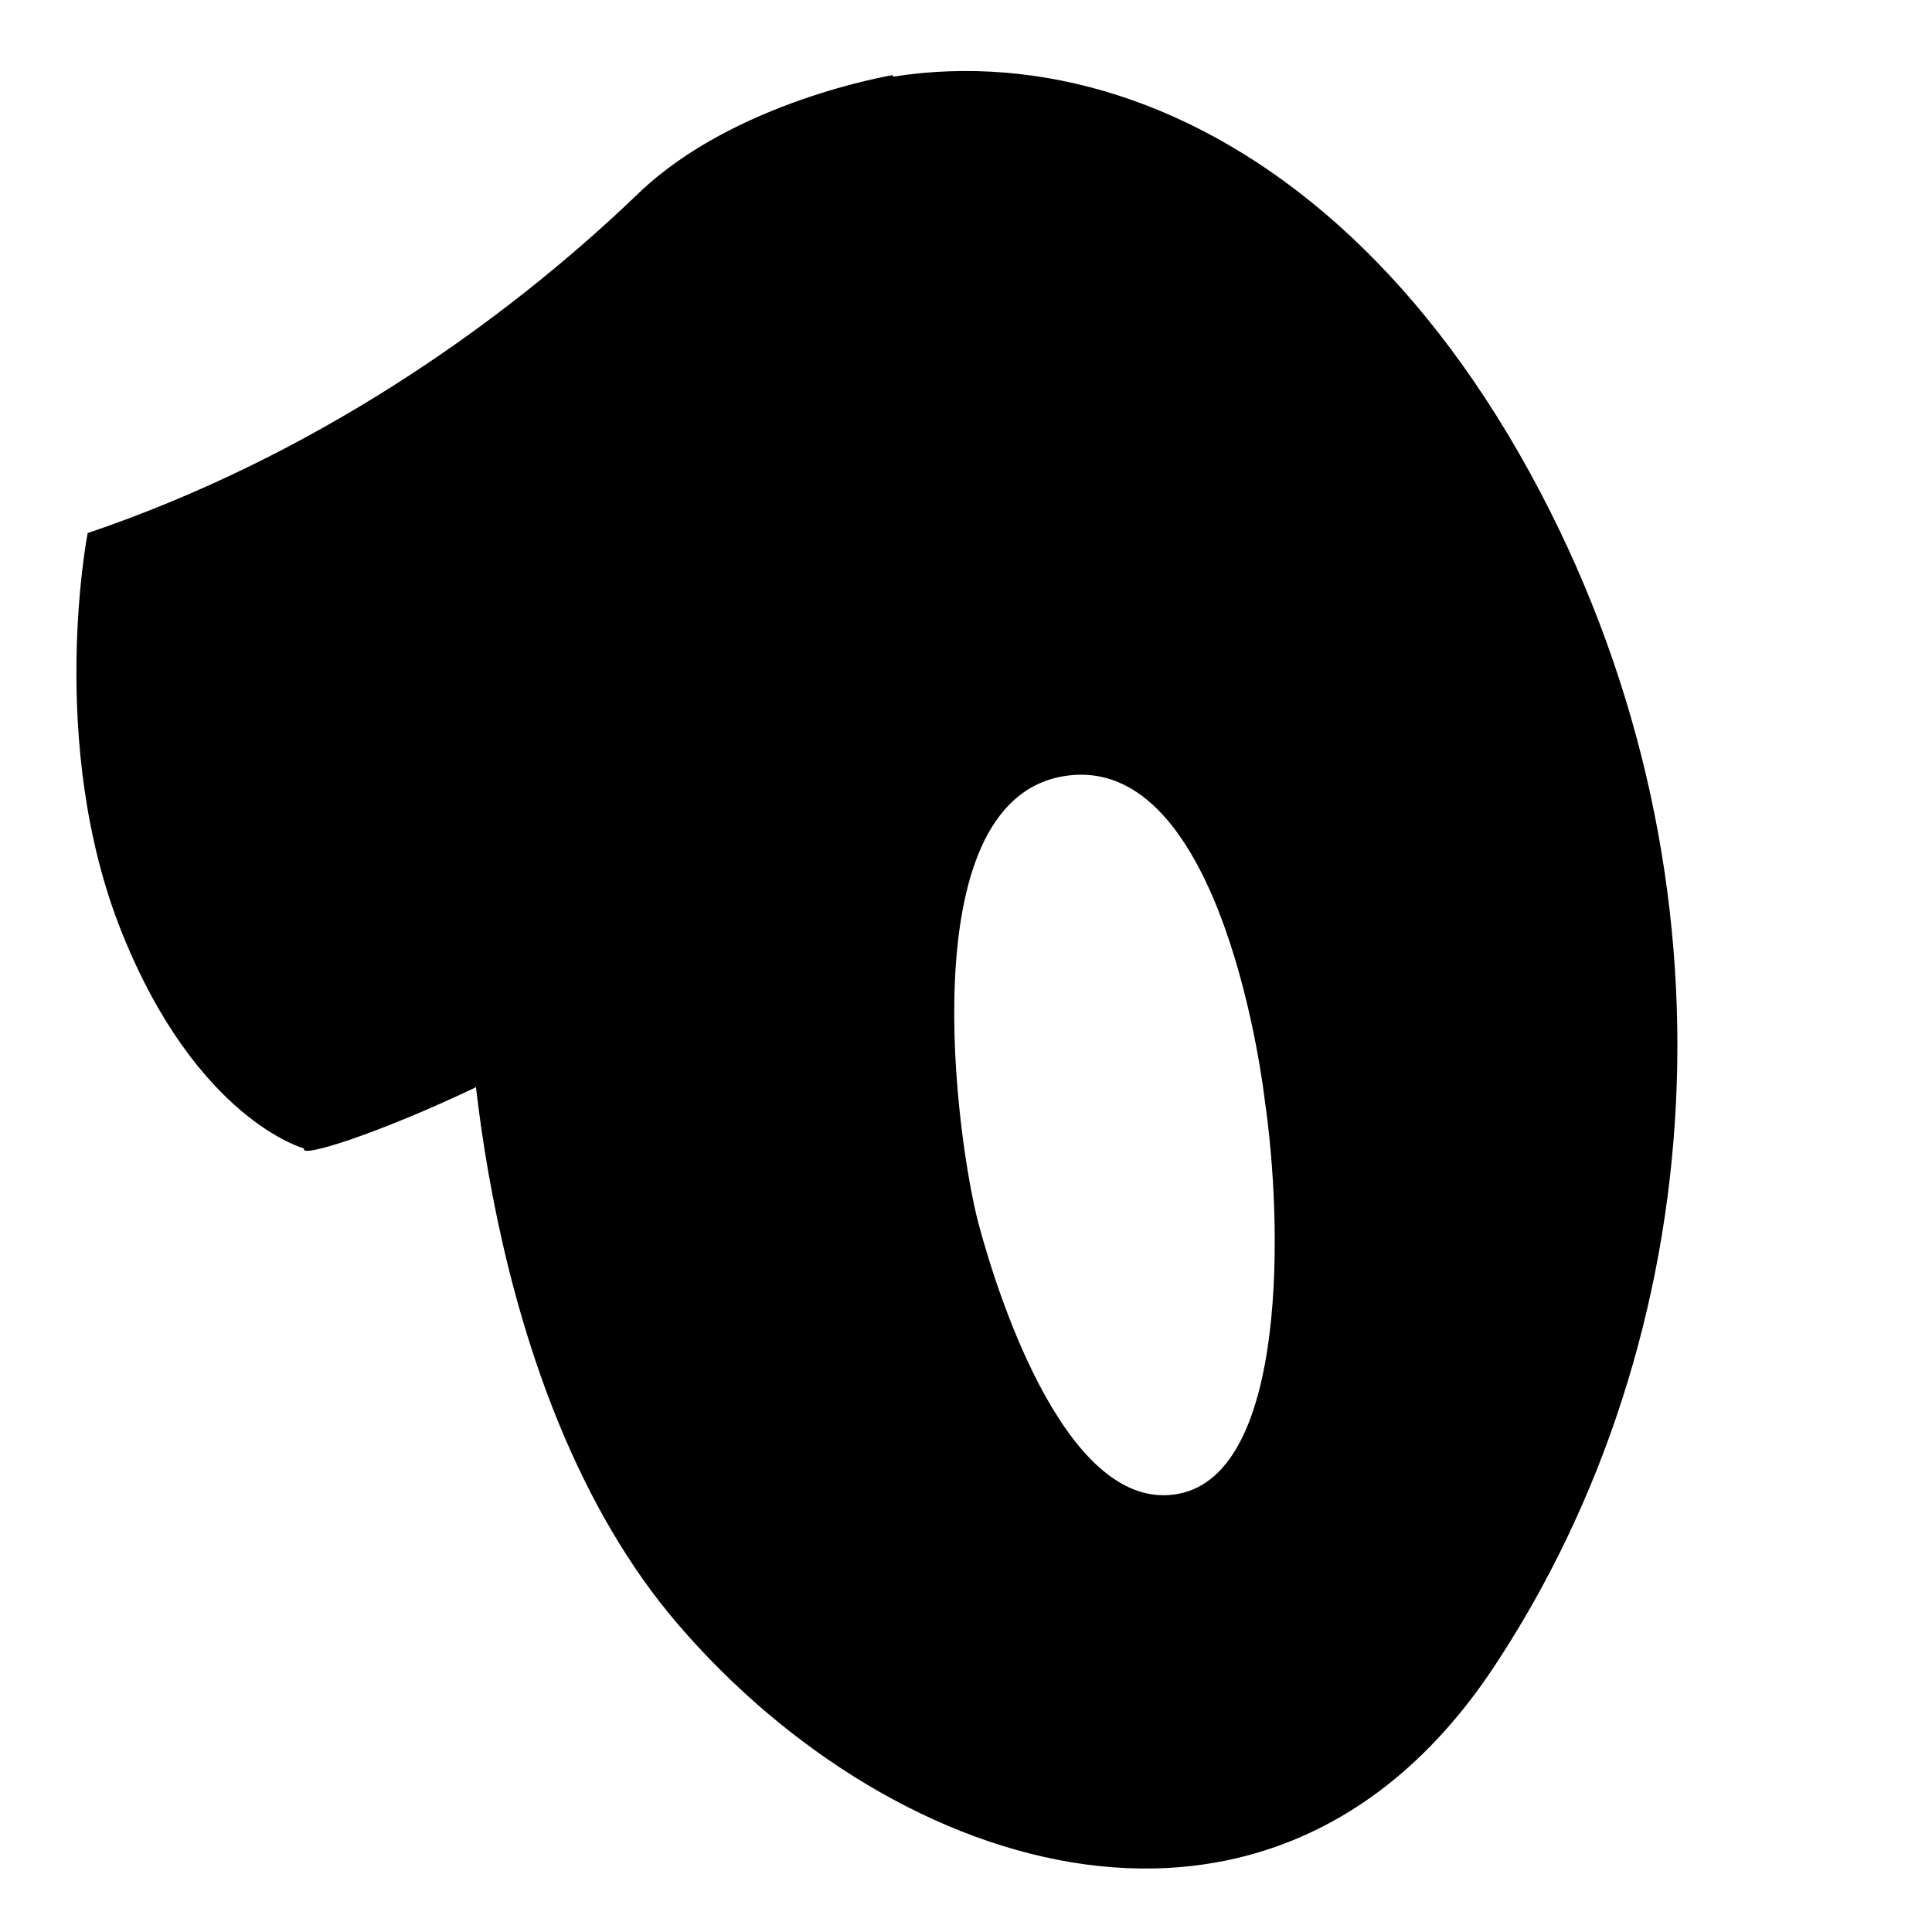 <?xml version="1.0" encoding="UTF-8"?>
<svg id="Layer_2" xmlns="http://www.w3.org/2000/svg" version="1.1" viewBox="0 0 1080 1080">
  <!-- Generator: Adobe Illustrator 29.3.0, SVG Export Plug-In . SVG Version: 2.1.0 Build 146)  -->
  <path d="M49,298s-23,118,19,223,102,121,102,121c-5.8,11.9,182.6-59.5,221-123,72.1-119.2,135-304,133-354s-25-123-25-123c0,0-88.4,14.5-142,66-78,75-184,148-308,190Z"/>
  <path d="M861,275C736.6,38.1,533-9,392,85s-136,421-130,470c0,0,4.1,221.6,117,353,122,142,334,208,456,24s141-438,26-657ZM659,835c-61,12-100-106-112-151s-38.8-234.9,47-250c91-16,113,181,113,181,10,68,13,208-48,220Z"/>
</svg>